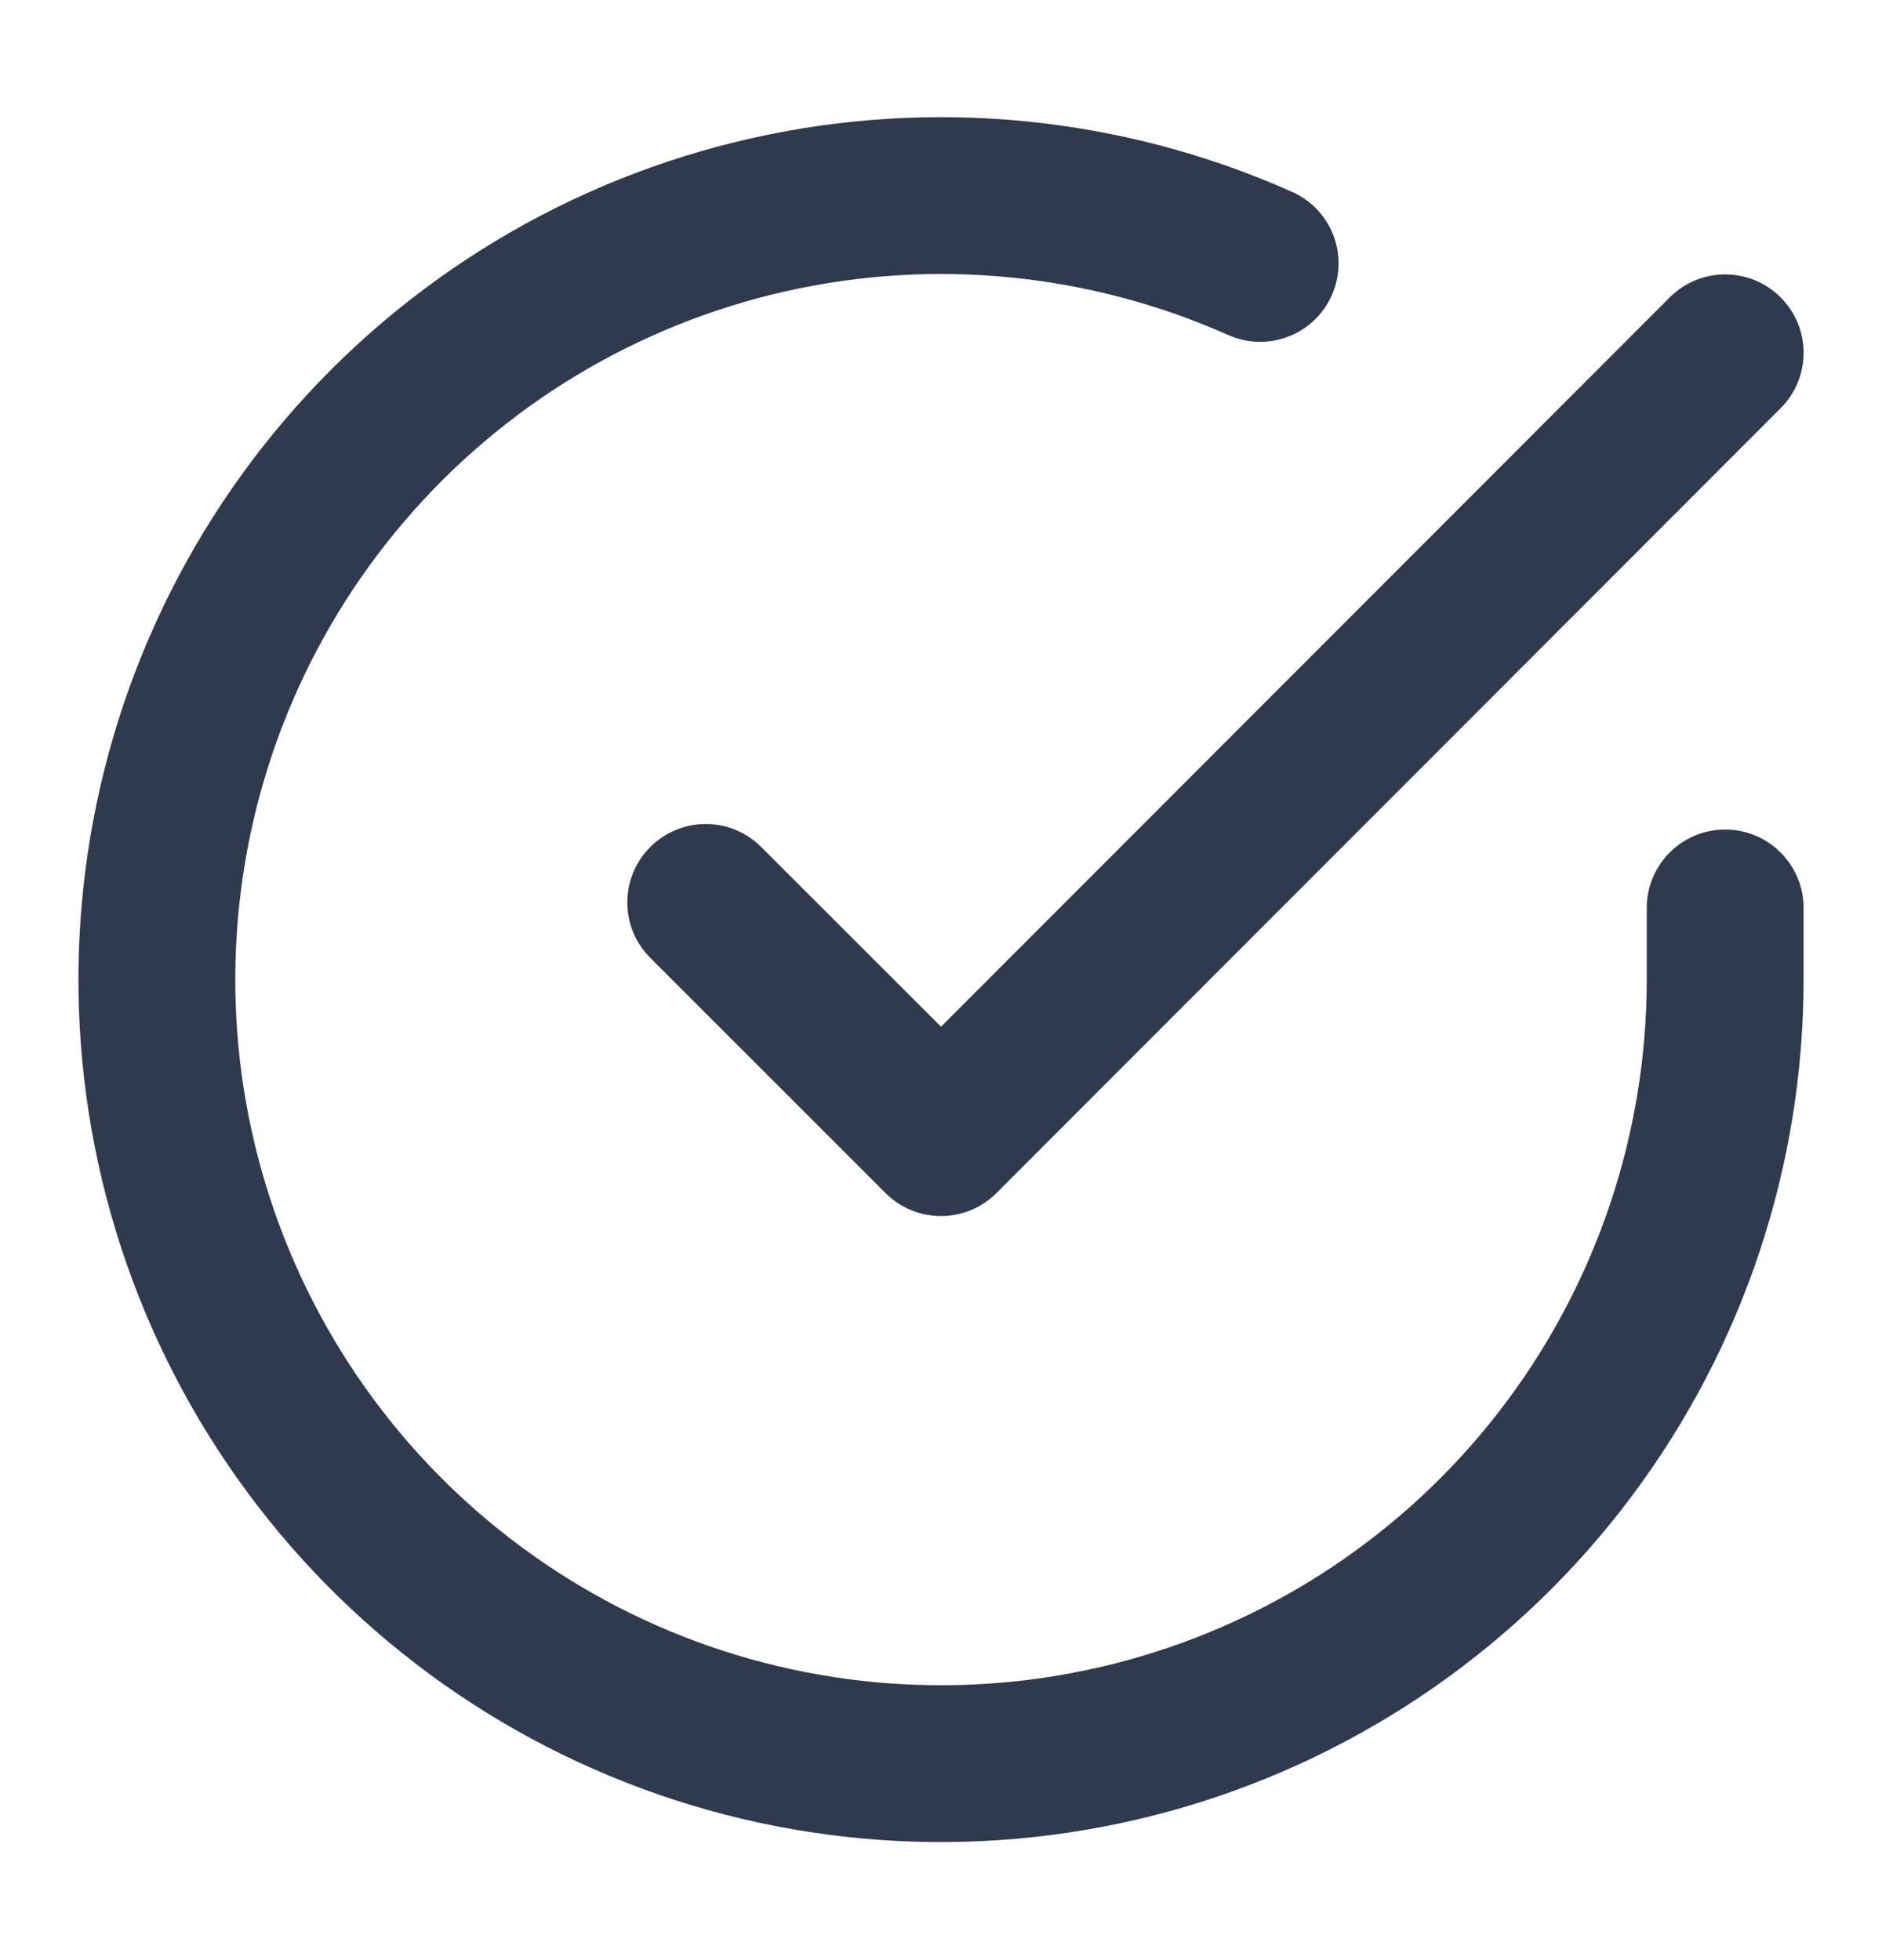 <svg width="24" height="25" viewBox="0 0 24 25" fill="none" xmlns="http://www.w3.org/2000/svg">
<path fill-rule="evenodd" clip-rule="evenodd" d="M15.663 4.273C13.89 3.484 11.91 3.288 10.017 3.716C8.124 4.143 6.419 5.171 5.158 6.647C3.897 8.122 3.147 9.966 3.02 11.902C2.892 13.839 3.394 15.765 4.45 17.393C5.506 19.021 7.061 20.264 8.881 20.937C10.701 21.609 12.691 21.675 14.552 21.125C16.413 20.575 18.046 19.438 19.208 17.883C20.37 16.329 20.999 14.44 21 12.499V11.58C21 11.028 21.448 10.58 22 10.58C22.552 10.58 23 11.028 23 11.58V12.5C22.999 14.872 22.231 17.181 20.81 19.081C19.39 20.98 17.394 22.37 15.119 23.043C12.844 23.715 10.413 23.635 8.188 22.813C5.963 21.991 4.063 20.471 2.772 18.481C1.481 16.491 0.868 14.137 1.024 11.771C1.18 9.404 2.097 7.151 3.638 5.347C5.179 3.544 7.262 2.287 9.576 1.765C11.89 1.242 14.31 1.481 16.477 2.447C16.982 2.671 17.208 3.263 16.983 3.767C16.759 4.271 16.168 4.498 15.663 4.273ZM22.707 3.793C23.098 4.183 23.098 4.816 22.707 5.207L12.707 15.217C12.52 15.404 12.266 15.51 12 15.51C11.735 15.51 11.48 15.405 11.293 15.217L8.293 12.217C7.902 11.827 7.902 11.193 8.293 10.803C8.683 10.412 9.317 10.412 9.707 10.803L12 13.095L21.293 3.793C21.683 3.403 22.316 3.402 22.707 3.793Z" fill="#2F3A4F"/>
</svg>
